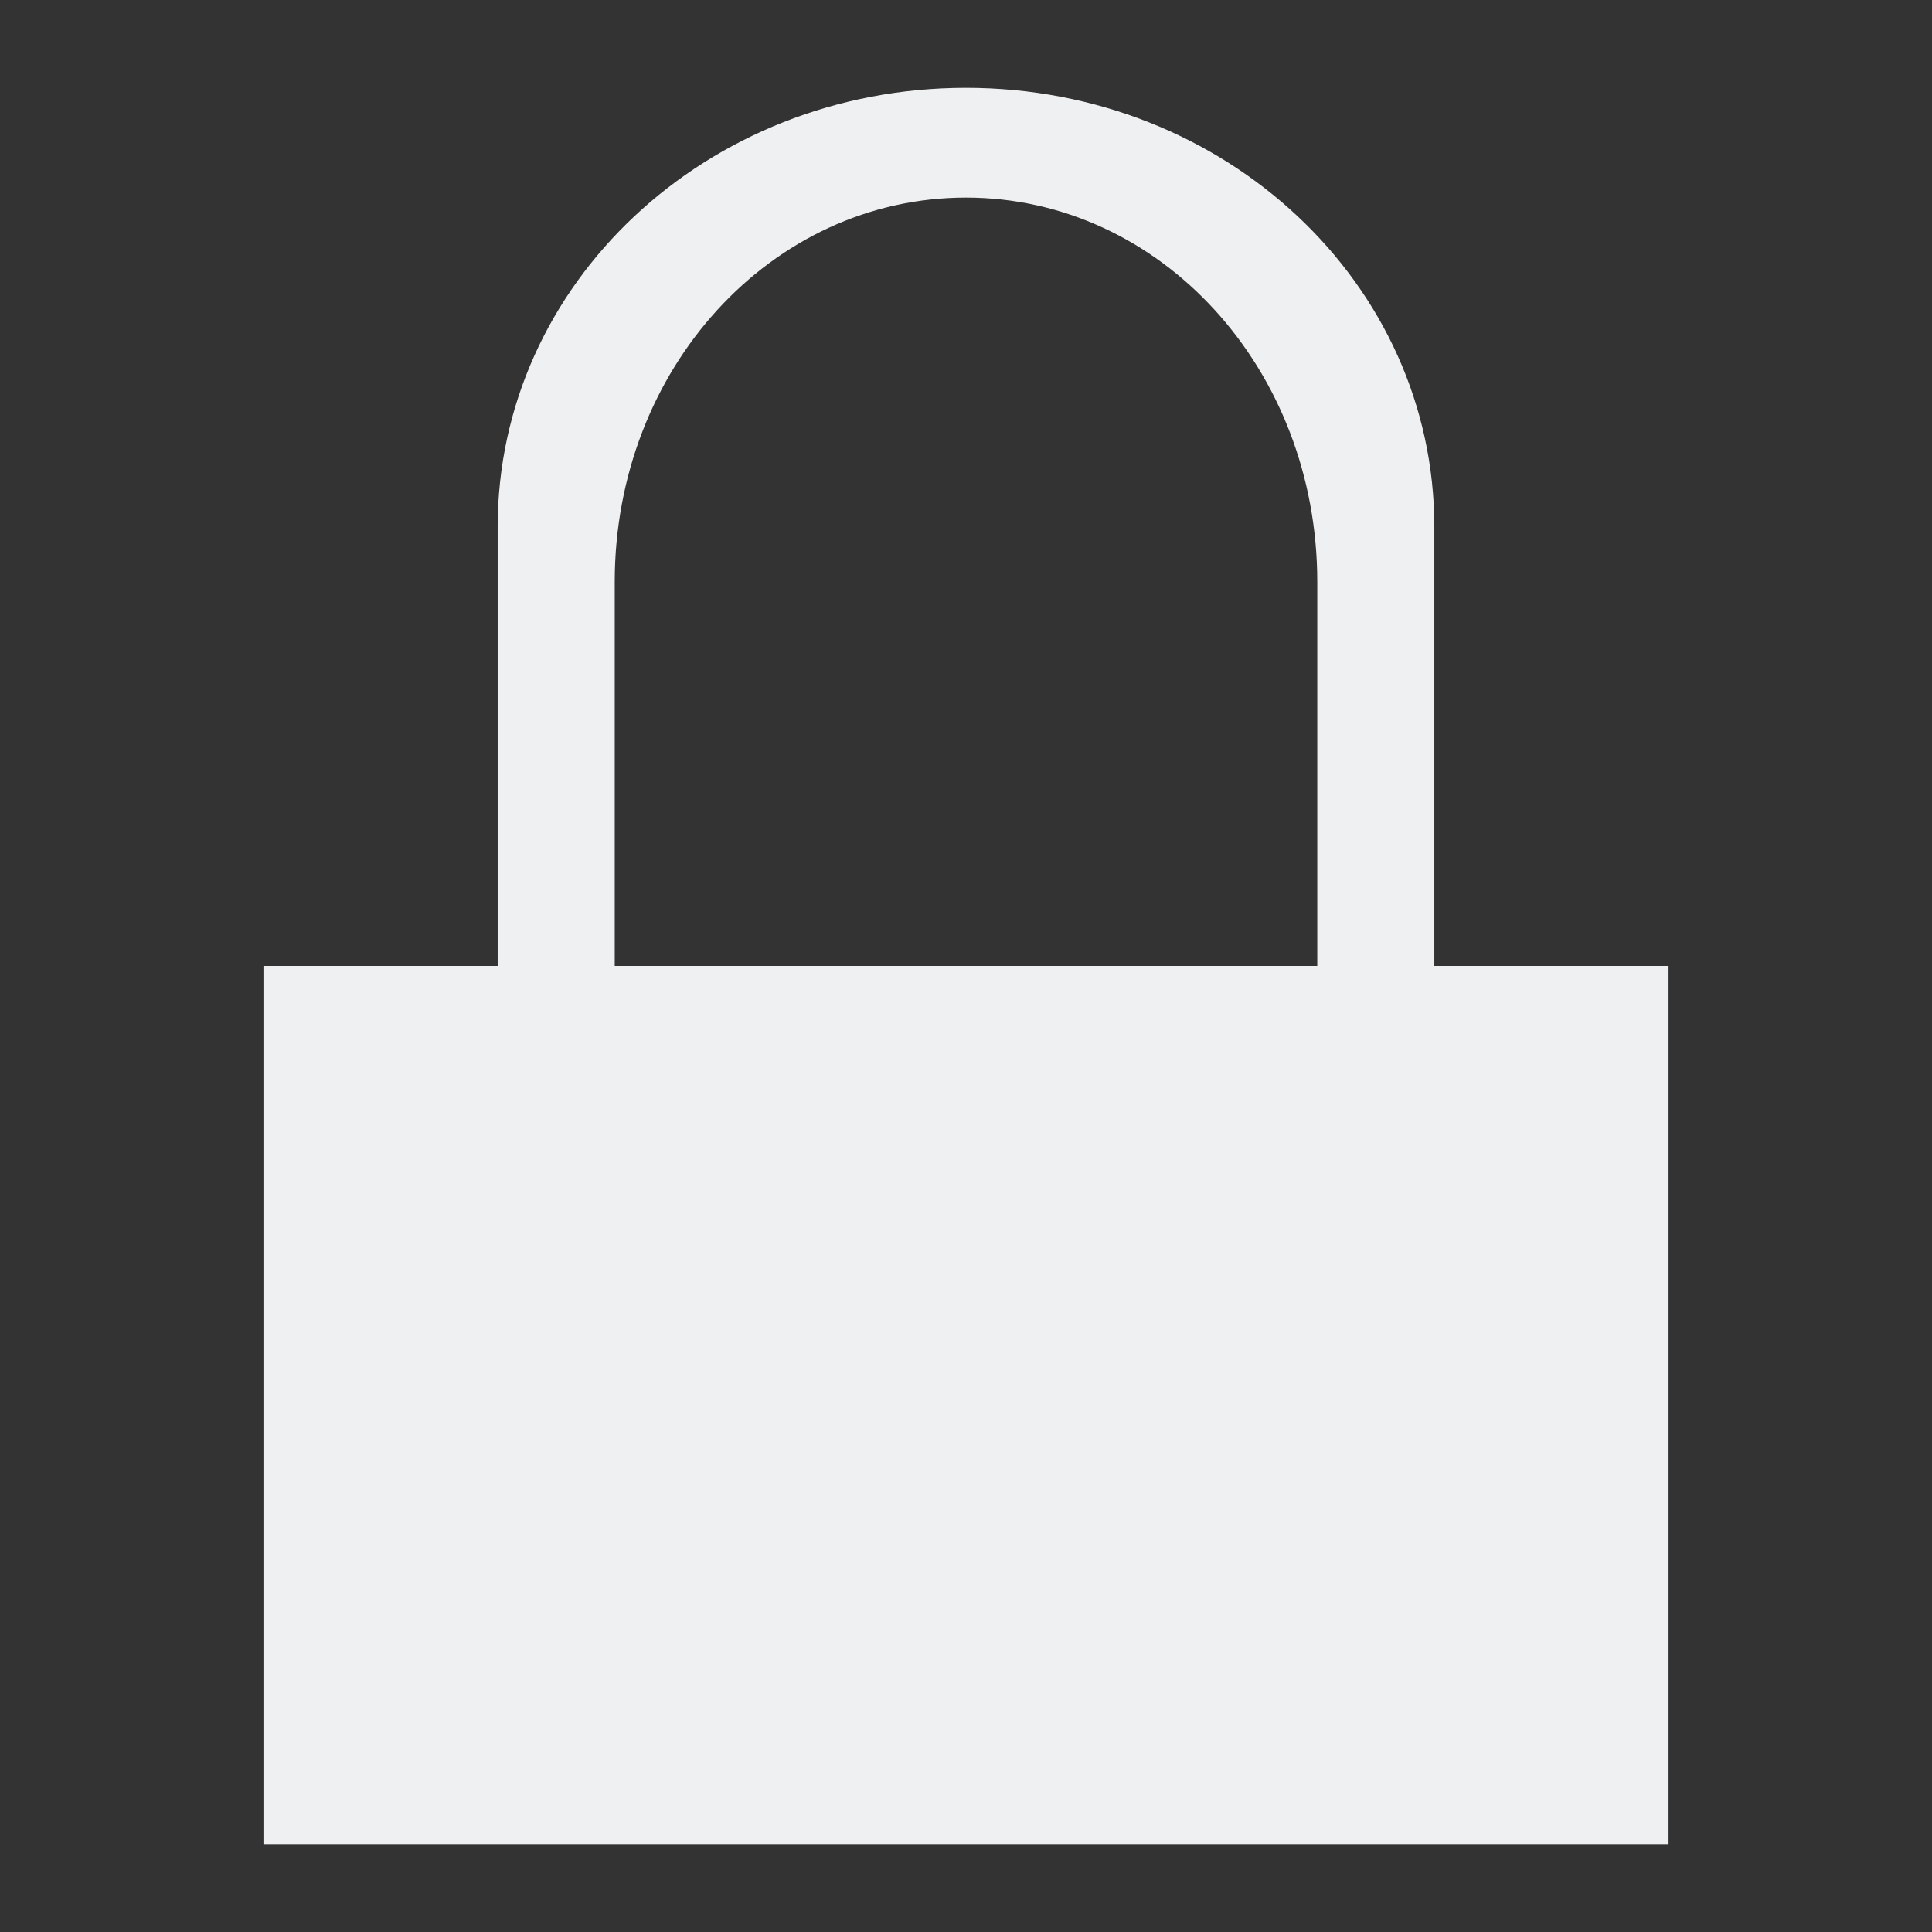 <?xml version="1.0" encoding="UTF-8" standalone="no"?>
<svg
   viewBox="0 0 22 22"
   version="1.1"
   id="svg6"
   sodipodi:docname="locked.svg"
   inkscape:version="1.2.2 (b0a8486541, 2022-12-01)"
   xmlns:inkscape="http://www.inkscape.org/namespaces/inkscape"
   xmlns:sodipodi="http://sodipodi.sourceforge.net/DTD/sodipodi-0.dtd"
   xmlns="http://www.w3.org/2000/svg"
   xmlns:svg="http://www.w3.org/2000/svg">
  <rect x="0" y="0" width="22" height="22" fill="#333333" stroke="none"/>
  <sodipodi:namedview
     id="namedview8"
     pagecolor="#ffffff"
     bordercolor="#000000"
     borderopacity="0.25"
     inkscape:showpageshadow="2"
     inkscape:pageopacity="0.0"
     inkscape:pagecheckerboard="0"
     inkscape:deskcolor="#d1d1d1"
     showgrid="false"
     inkscape:zoom="46.681818"
     inkscape:cx="11.599805"
     inkscape:cy="11.289192"
     inkscape:window-width="2580"
     inkscape:window-height="1289"
     inkscape:window-x="861"
     inkscape:window-y="92"
     inkscape:window-maximized="0"
     inkscape:current-layer="svg6" />
  <defs
     id="defs3051">
    <style
       type="text/css"
       id="current-color-scheme">
      .ColorScheme-Text {
        color:#eff0f1
      }
      </style>
  </defs>
  <path
     style="fill:currentColor;stroke-width:1.291"
     d="M 11,1 C 8.045,1 5.667,3.23 5.667,6 v 5 H 3 V 21 H 19 V 11 H 16.333 V 6 C 16.333,3.23 13.955,1 11,1 Z m 0,1.25 c 2.216,0 4,1.951 4,4.375 V 11 H 7 V 6.625 C 7,4.201 8.784,2.25 11,2.25 Z"
     class="ColorScheme-Text"
     id="path4" />
</svg>

